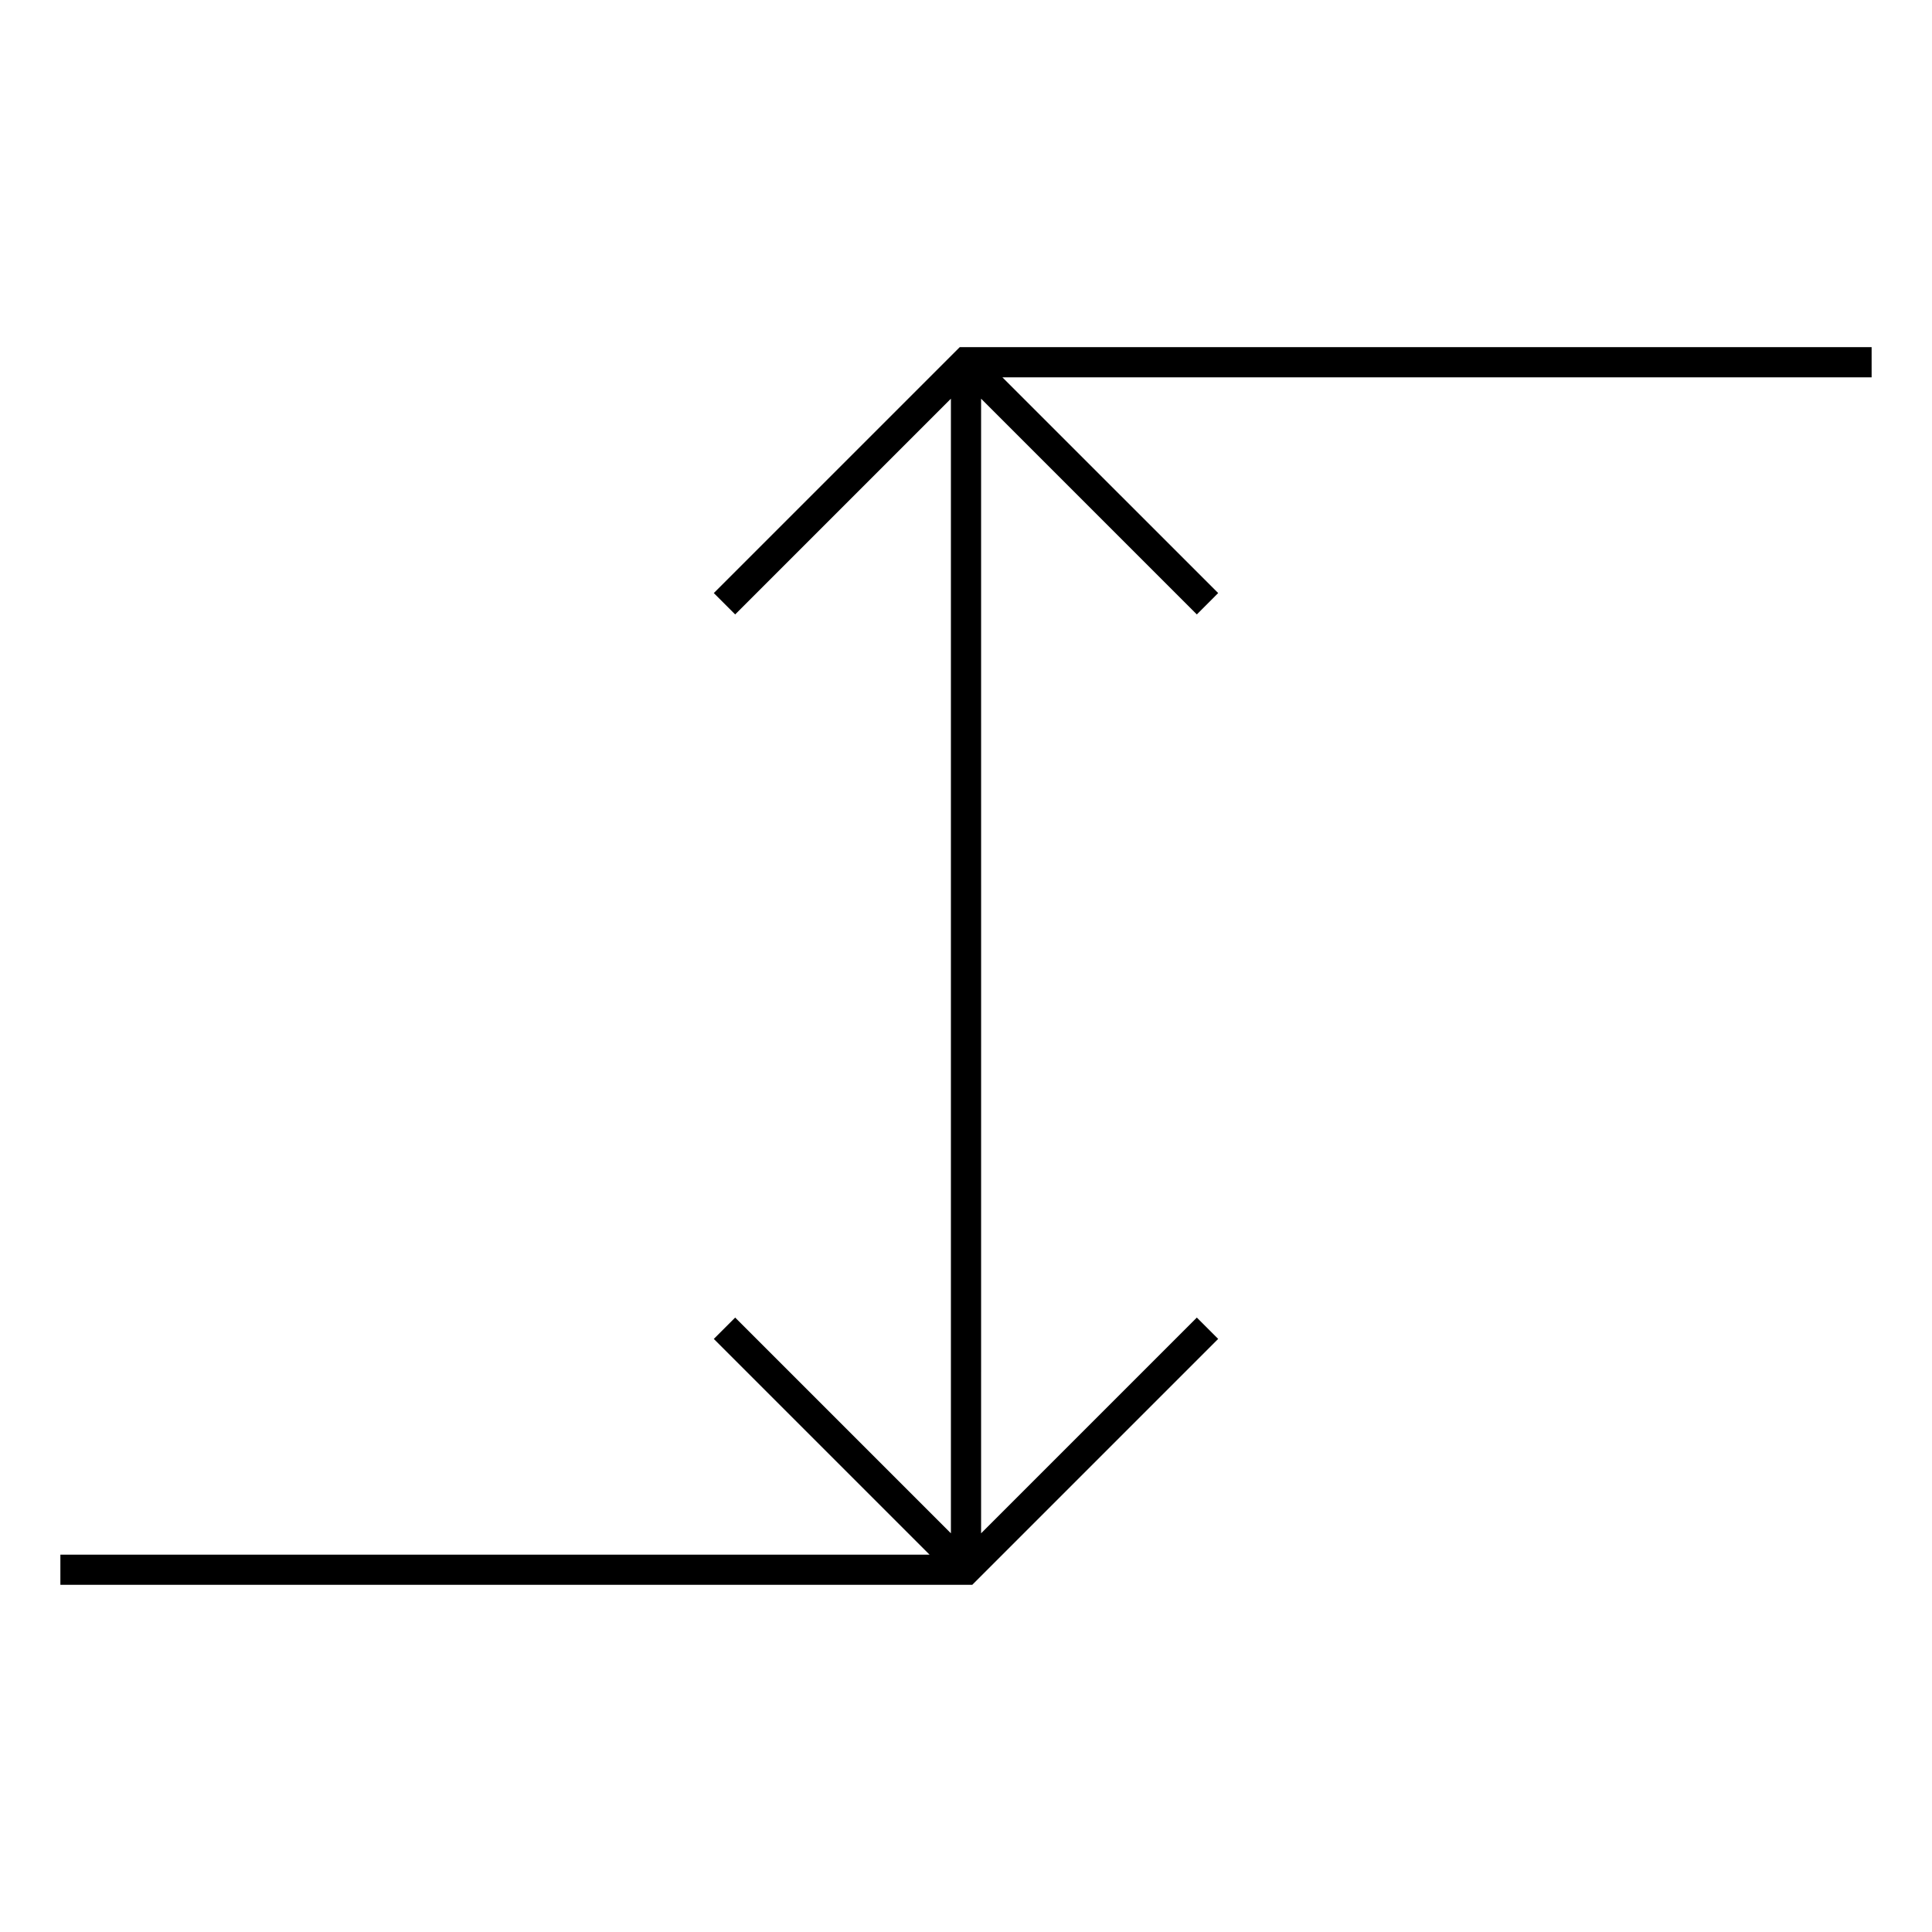 <?xml version="1.0" encoding="UTF-8"?>
<svg xmlns="http://www.w3.org/2000/svg" version="1.1" viewBox="0 0 90.709 90.709">
  <!-- Generator: Adobe Illustrator 29.1.0, SVG Export Plug-In . SVG Version: 2.1.0 Build 142)  -->
  <g id="Grundfläche">
    <rect x="0" width="90.709" height="90.709" fill="none"/>
  </g>
  <g id="Takt_Zeichen__x28_umgewandelt_x29_">
    <polygon points="2.835 74.409 2.835 72.992 43.643 72.992 33.514 62.863 34.517 61.861 44.646 71.99 44.646 45.354 44.646 18.719 34.517 28.848 33.514 27.845 45.061 16.299 87.874 16.299 87.874 17.717 47.065 17.717 57.194 27.845 56.192 28.848 46.063 18.719 46.064 45.354 46.063 71.99 56.192 61.861 57.194 62.863 45.648 74.409 2.835 74.409"/>
  </g>
</svg>